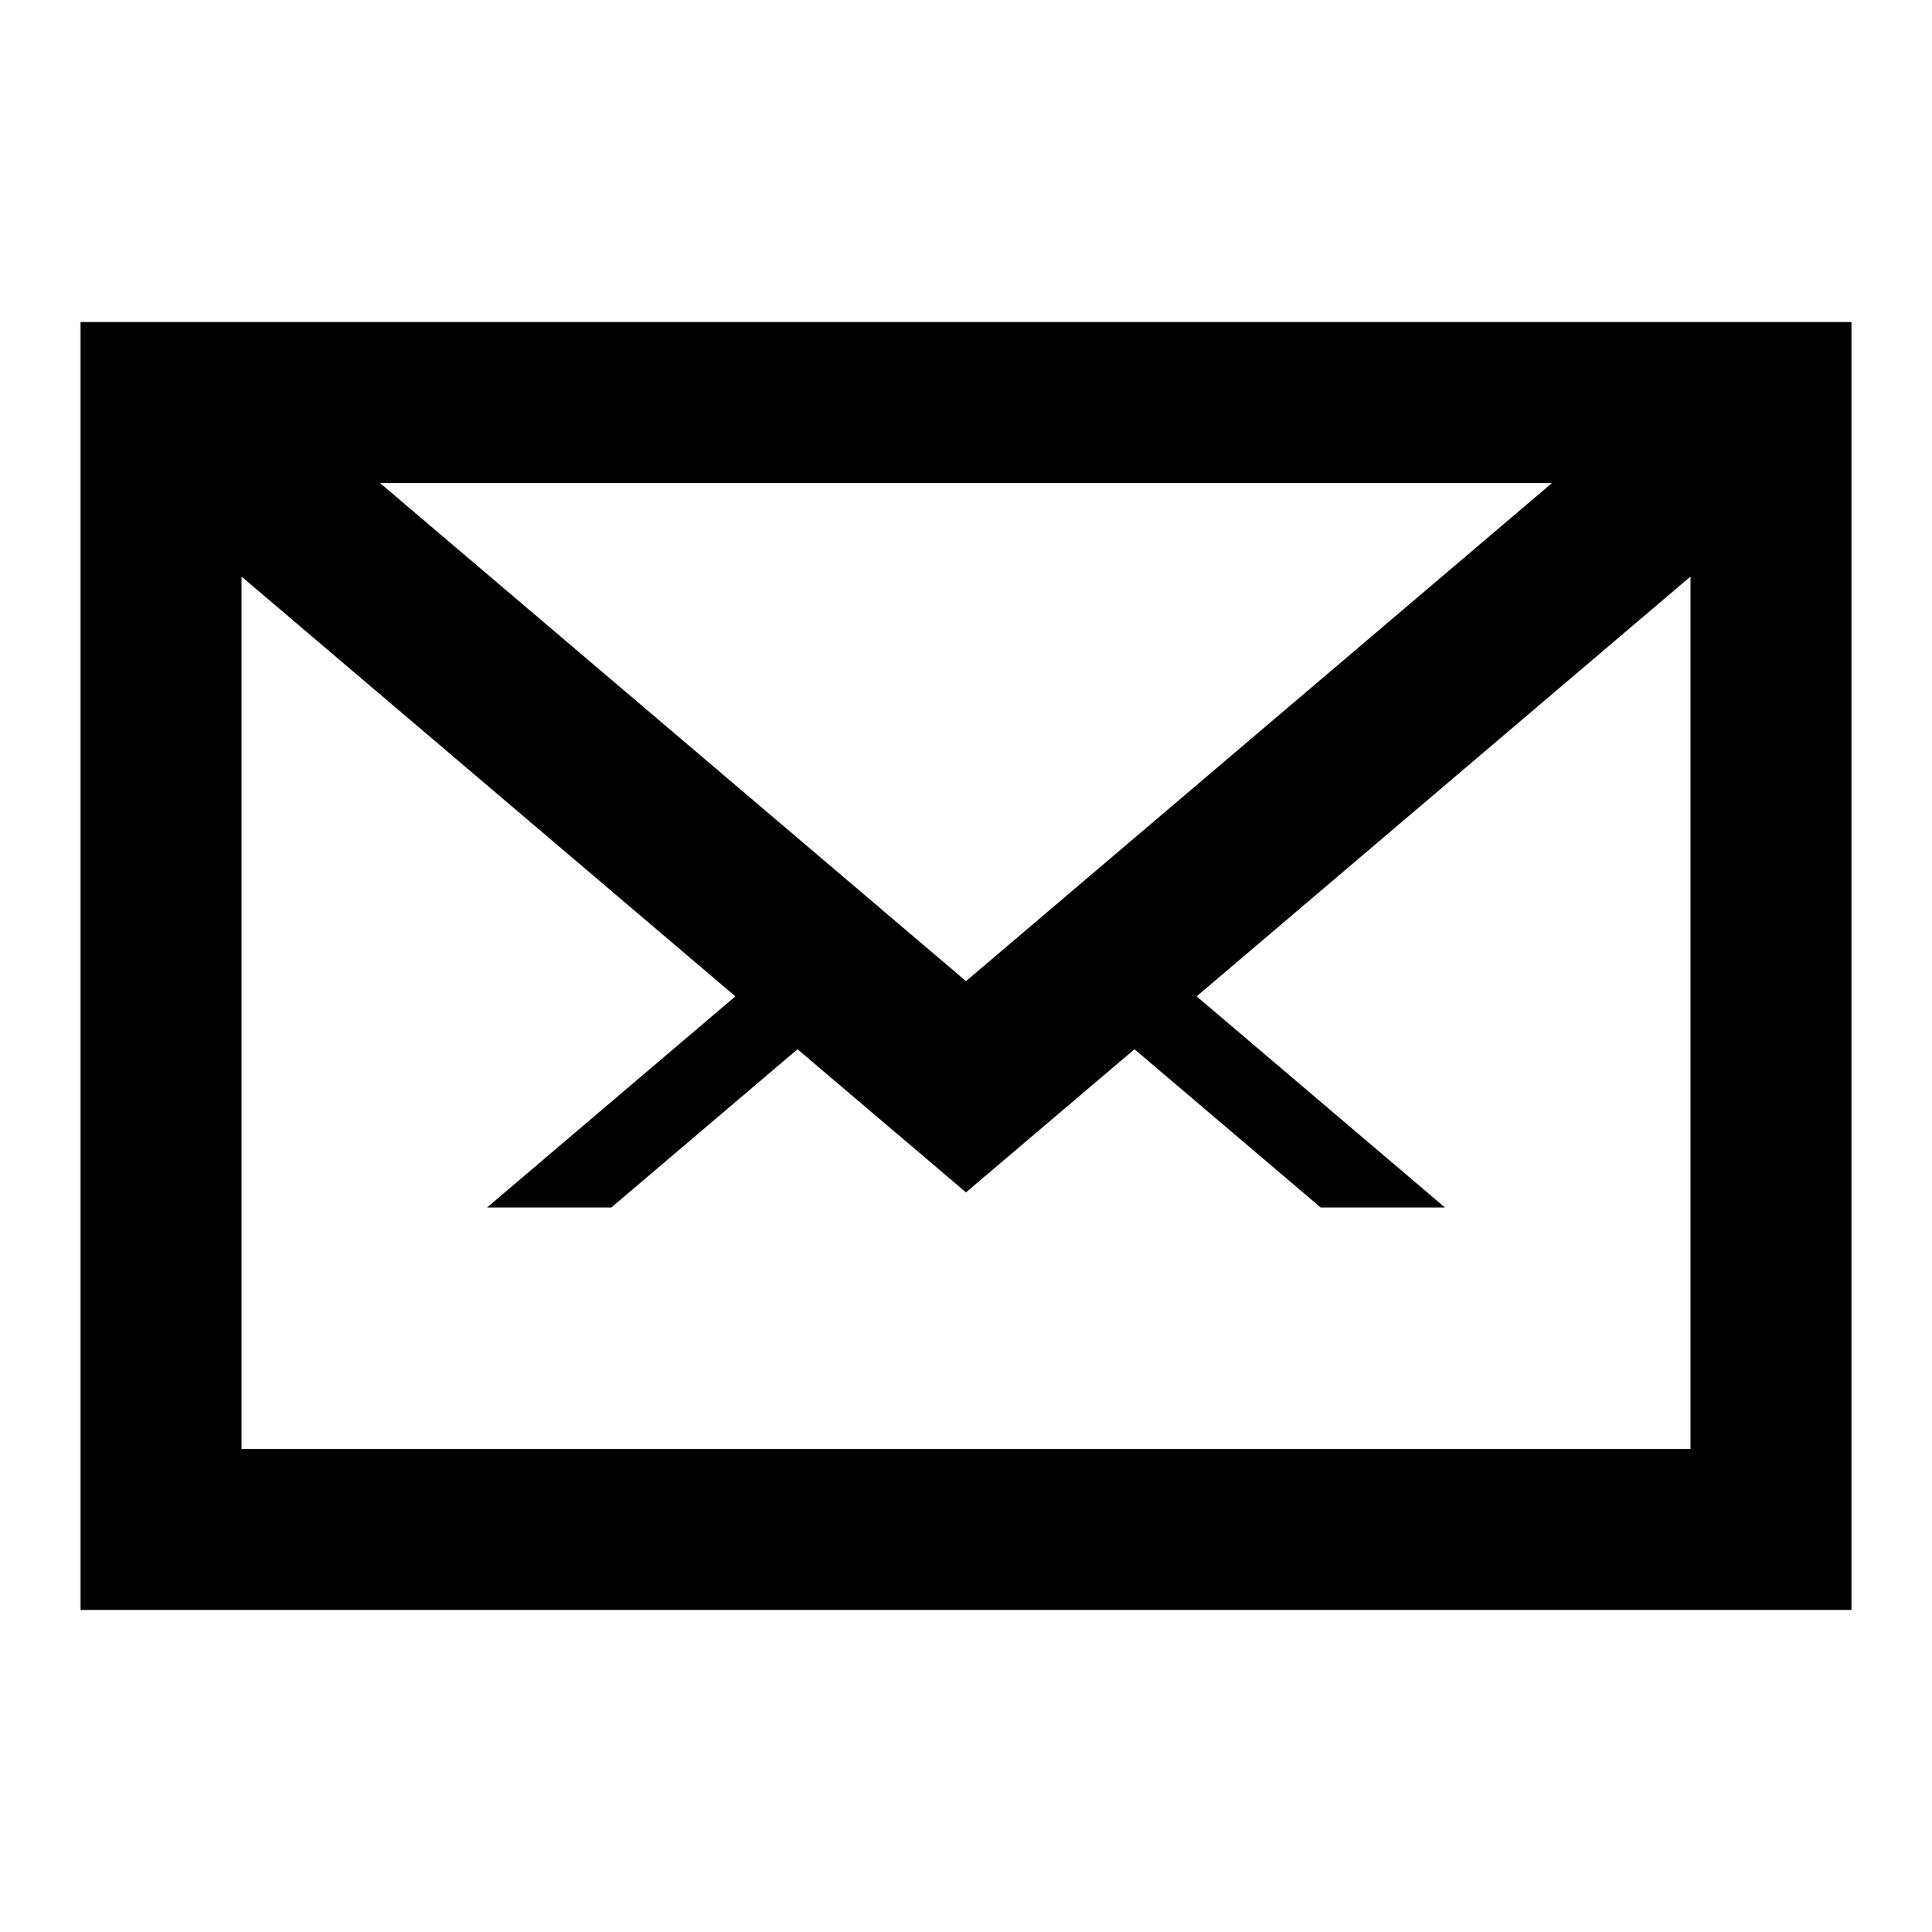 <svg xmlns="http://www.w3.org/2000/svg" width="3em" height="3em" viewBox="0 0 24 24"><path fill="currentColor" fill-rule="evenodd" d="M4.72 6h14.56L12 12.188zM3 18V7.162l6.135 5.215L6.05 15h1.544l2.313-1.966L12 14.812l2.093-1.778L16.406 15h1.544l-3.085-2.623L21 7.162V18zM1 4v16h22V4z" clip-rule="evenodd"/></svg>